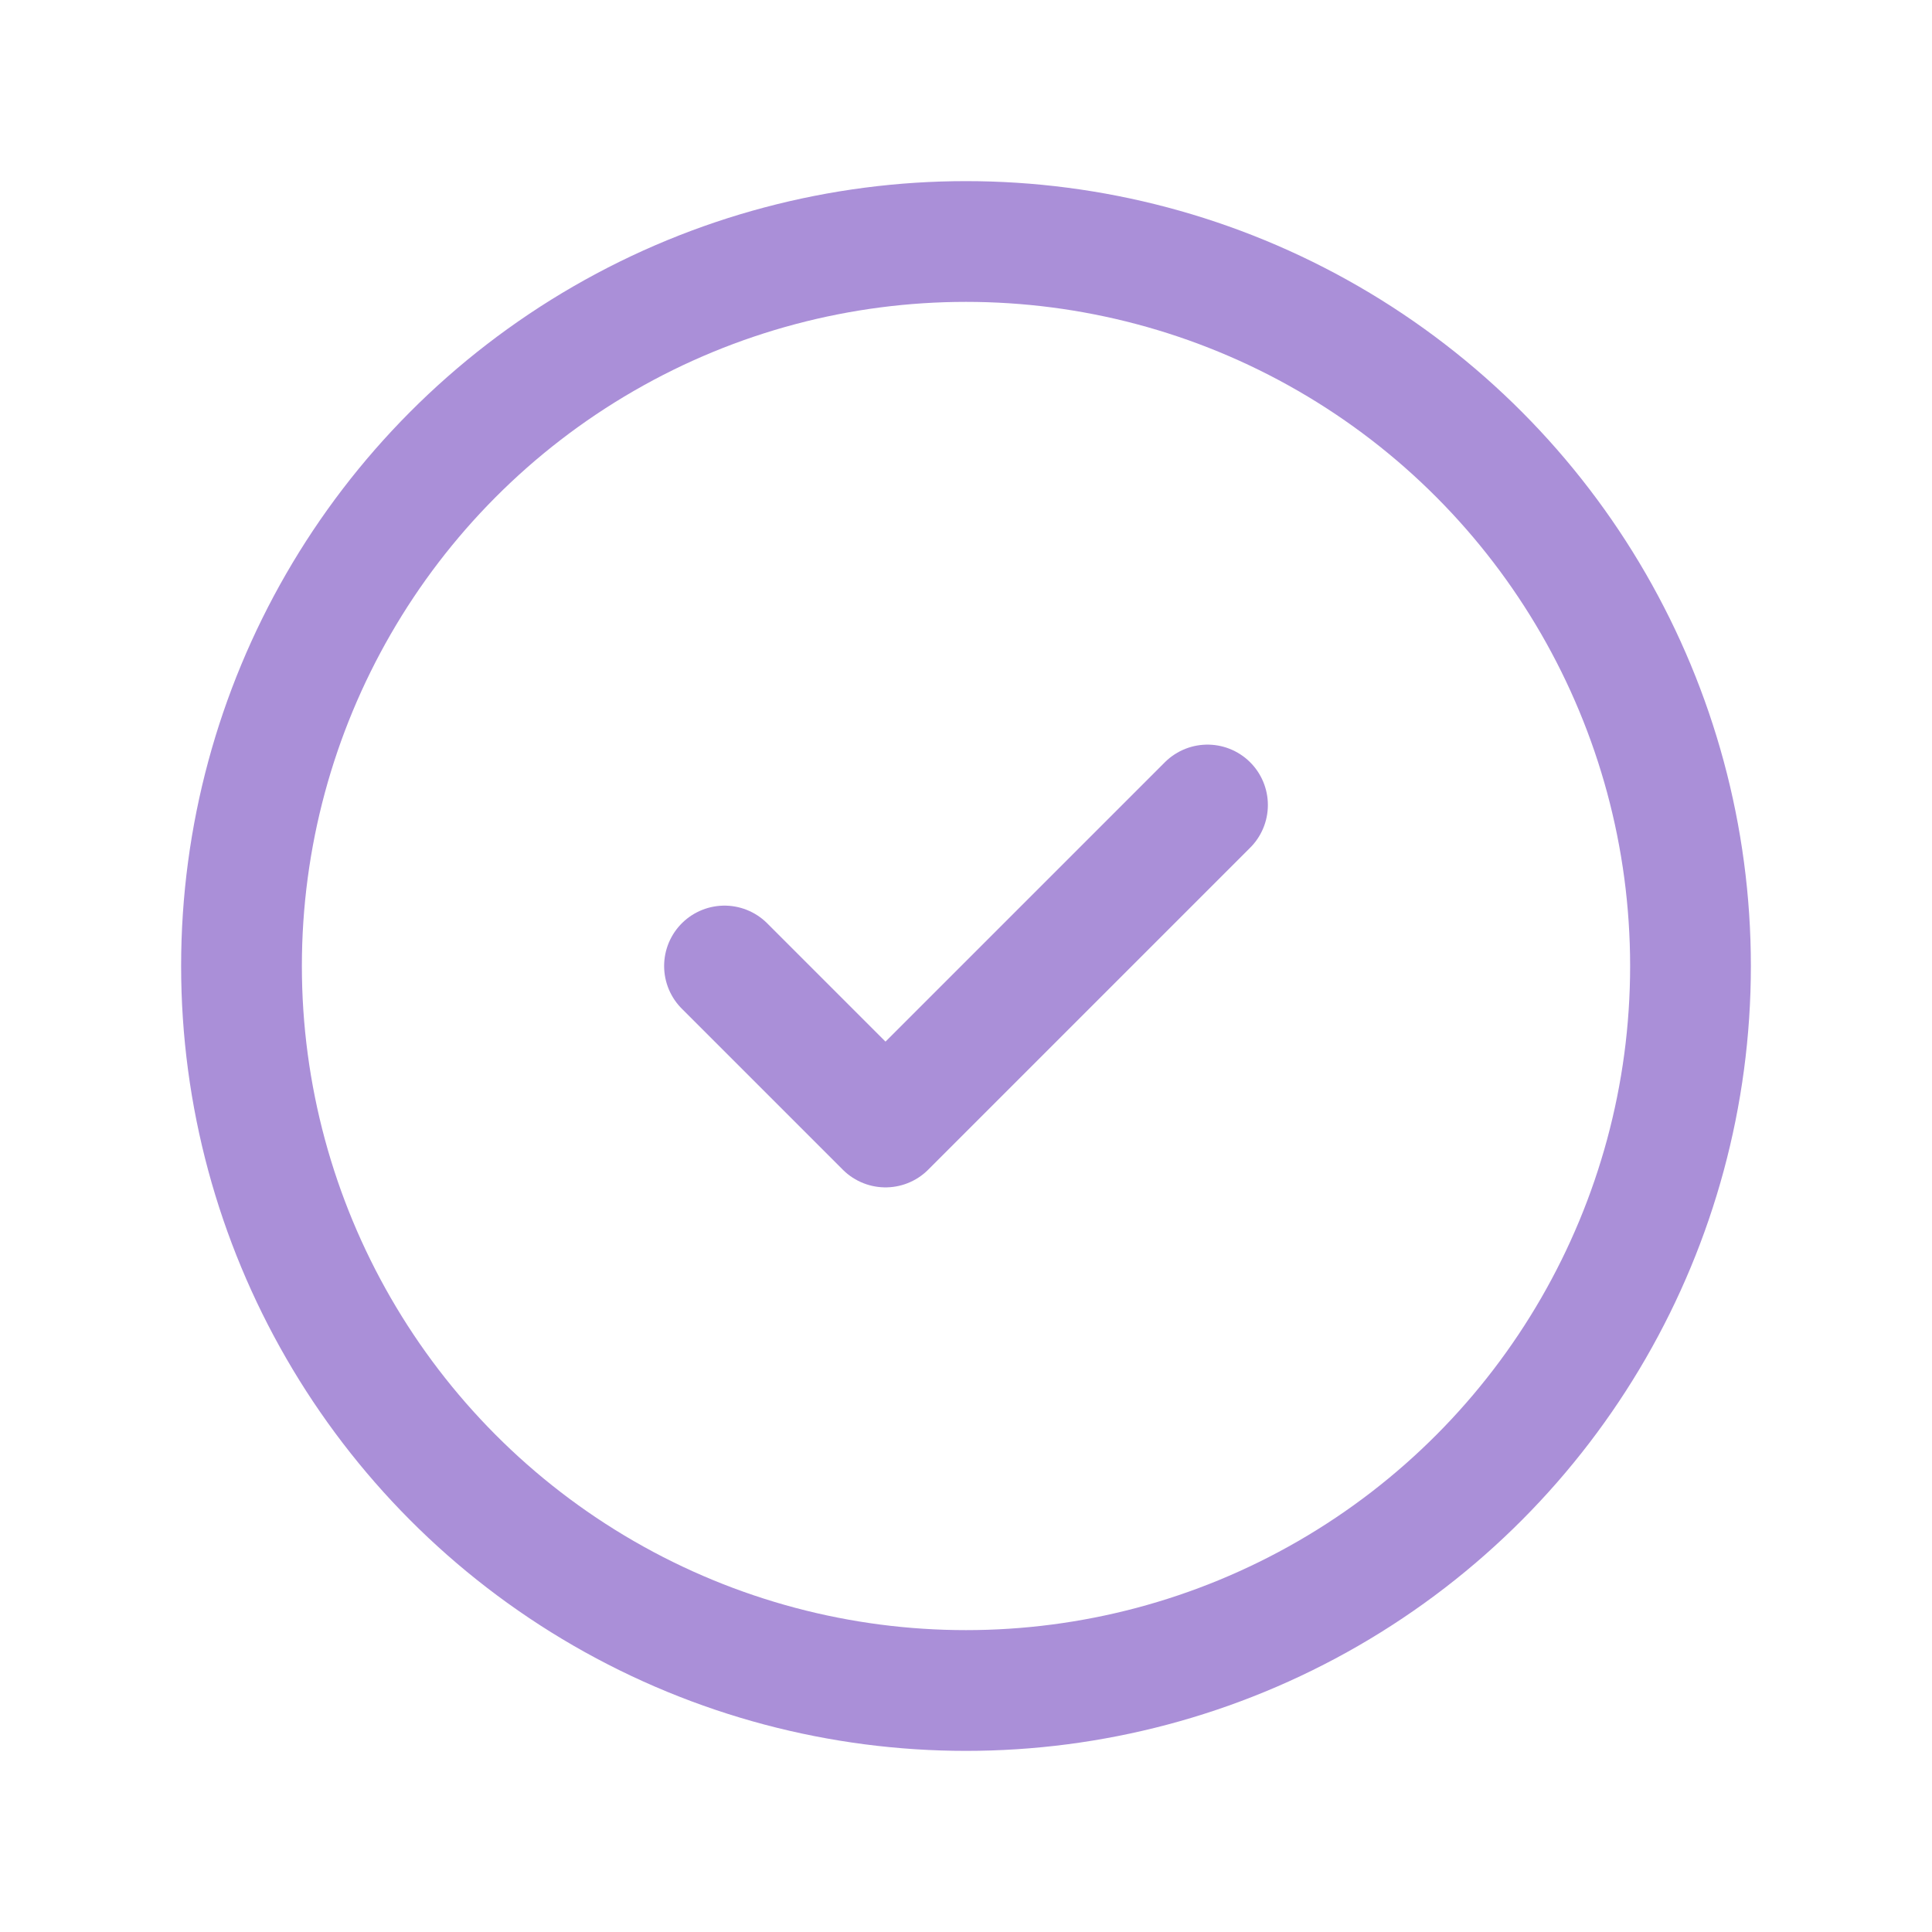 <svg xmlns="http://www.w3.org/2000/svg" class="icon icon-tabler icon-tabler-circle-check" width="25" height="25" viewBox="0 0 24 24" stroke-width="1.5" stroke="#AA8FD8" fill="none" stroke-linecap="round" stroke-linejoin="round"><path d="M0 0h24v24H0z" stroke="none"/><circle cx="12" cy="12" r="9"/><path d="M9 12l2 2 4-4"/></svg>
